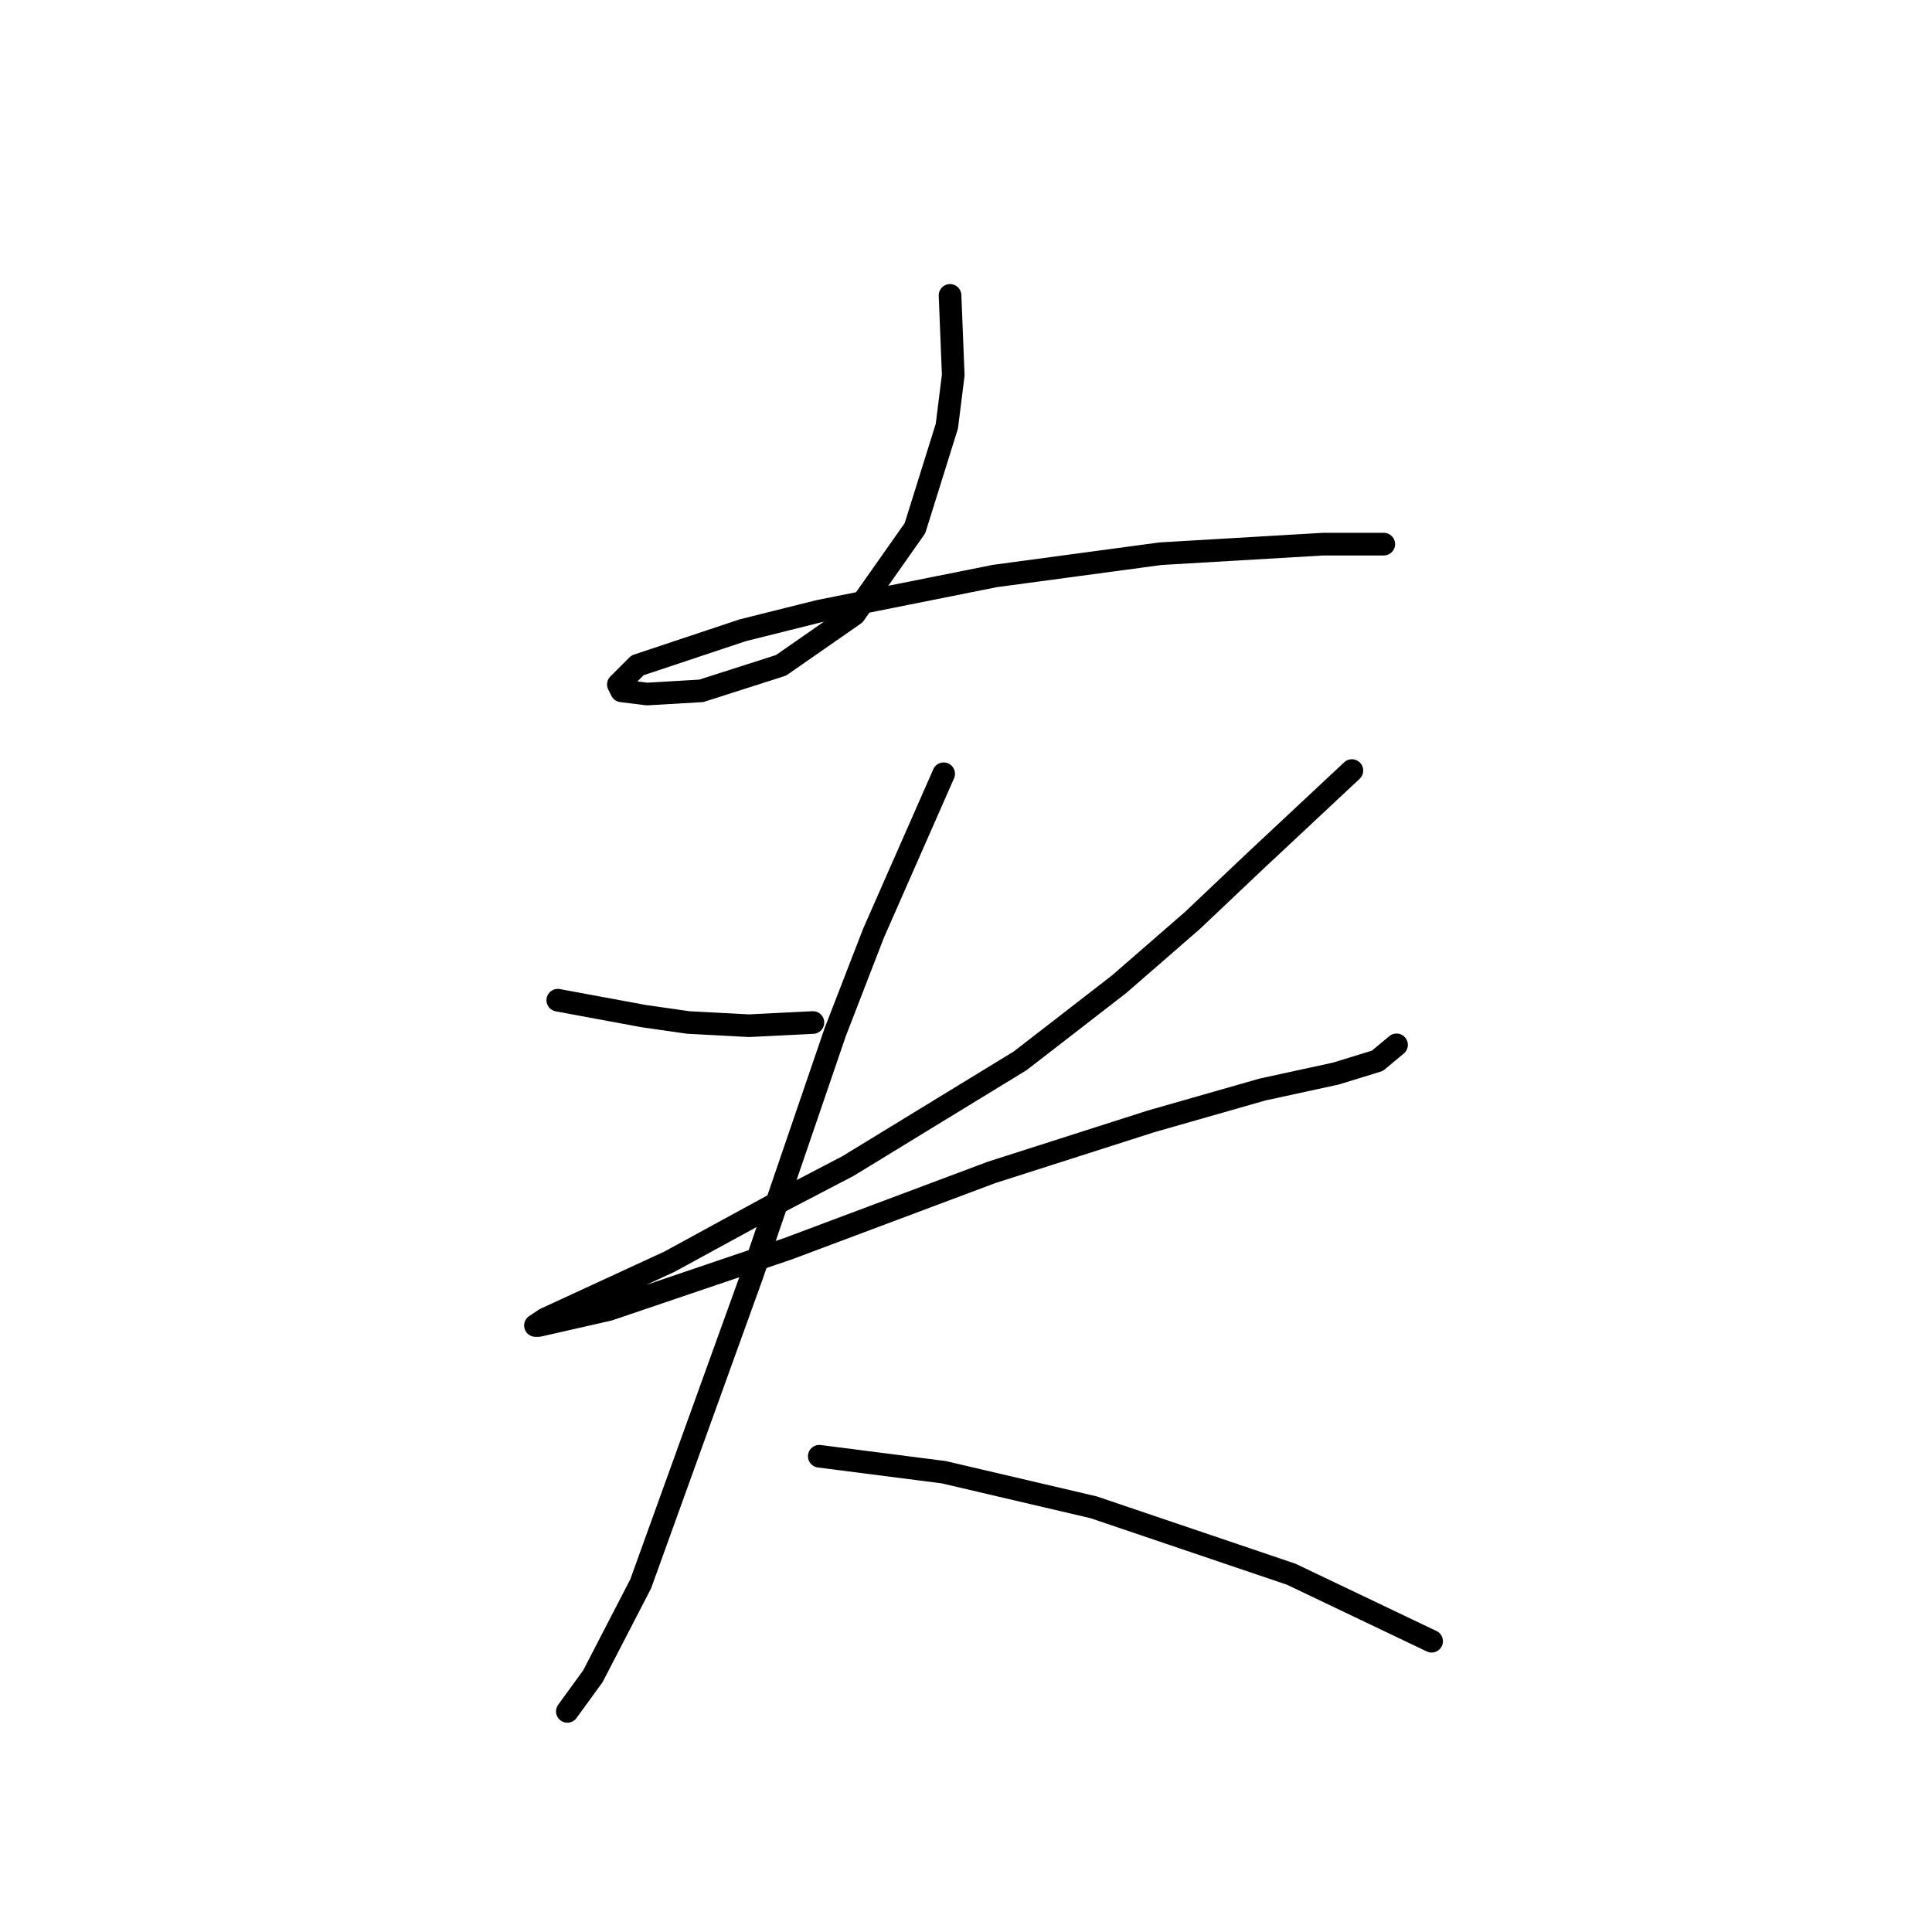 <?xml version="1.0" standalone="no"?>
    <svg width="256" height="256" xmlns="http://www.w3.org/2000/svg" version="1.1">
    <polyline stroke="black" stroke-width="3" stroke-linecap="round" fill="transparent" stroke-linejoin="round" points="125.886 39.14 126.309 49.705 125.464 56.466 121.238 69.989 113.209 81.398 103.489 88.16 92.925 91.54 85.741 91.963 82.36 91.54 81.938 90.695 84.473 88.16 98.418 83.511 108.56 80.976 131.803 76.327 153.777 73.369 175.329 72.102 183.358 72.102 183.358 72.102 " />
        <polyline stroke="black" stroke-width="3" stroke-linecap="round" fill="transparent" stroke-linejoin="round" points="73.908 132.531 85.318 134.644 91.234 135.489 99.264 135.912 107.715 135.489 107.715 135.489 " />
        <polyline stroke="black" stroke-width="3" stroke-linecap="round" fill="transparent" stroke-linejoin="round" points="179.132 102.105 166.032 114.36 158.003 121.967 148.283 130.418 135.183 140.56 112.364 154.506 102.644 159.577 88.699 167.183 77.712 172.254 72.218 174.79 70.95 175.635 71.373 175.635 80.67 173.522 104.335 165.493 131.38 155.351 152.509 148.59 167.3 144.364 177.019 142.251 182.513 140.56 185.048 138.447 185.048 138.447 " />
        <polyline stroke="black" stroke-width="3" stroke-linecap="round" fill="transparent" stroke-linejoin="round" points="125.041 102.528 115.744 123.657 110.673 136.757 105.18 152.815 99.686 168.874 84.896 209.864 78.557 222.119 75.176 226.768 75.176 226.768 " />
        <polyline stroke="black" stroke-width="3" stroke-linecap="round" fill="transparent" stroke-linejoin="round" points="108.56 192.961 125.041 195.074 144.903 199.722 171.103 208.597 189.697 217.471 189.697 217.471 " />
        </svg>
